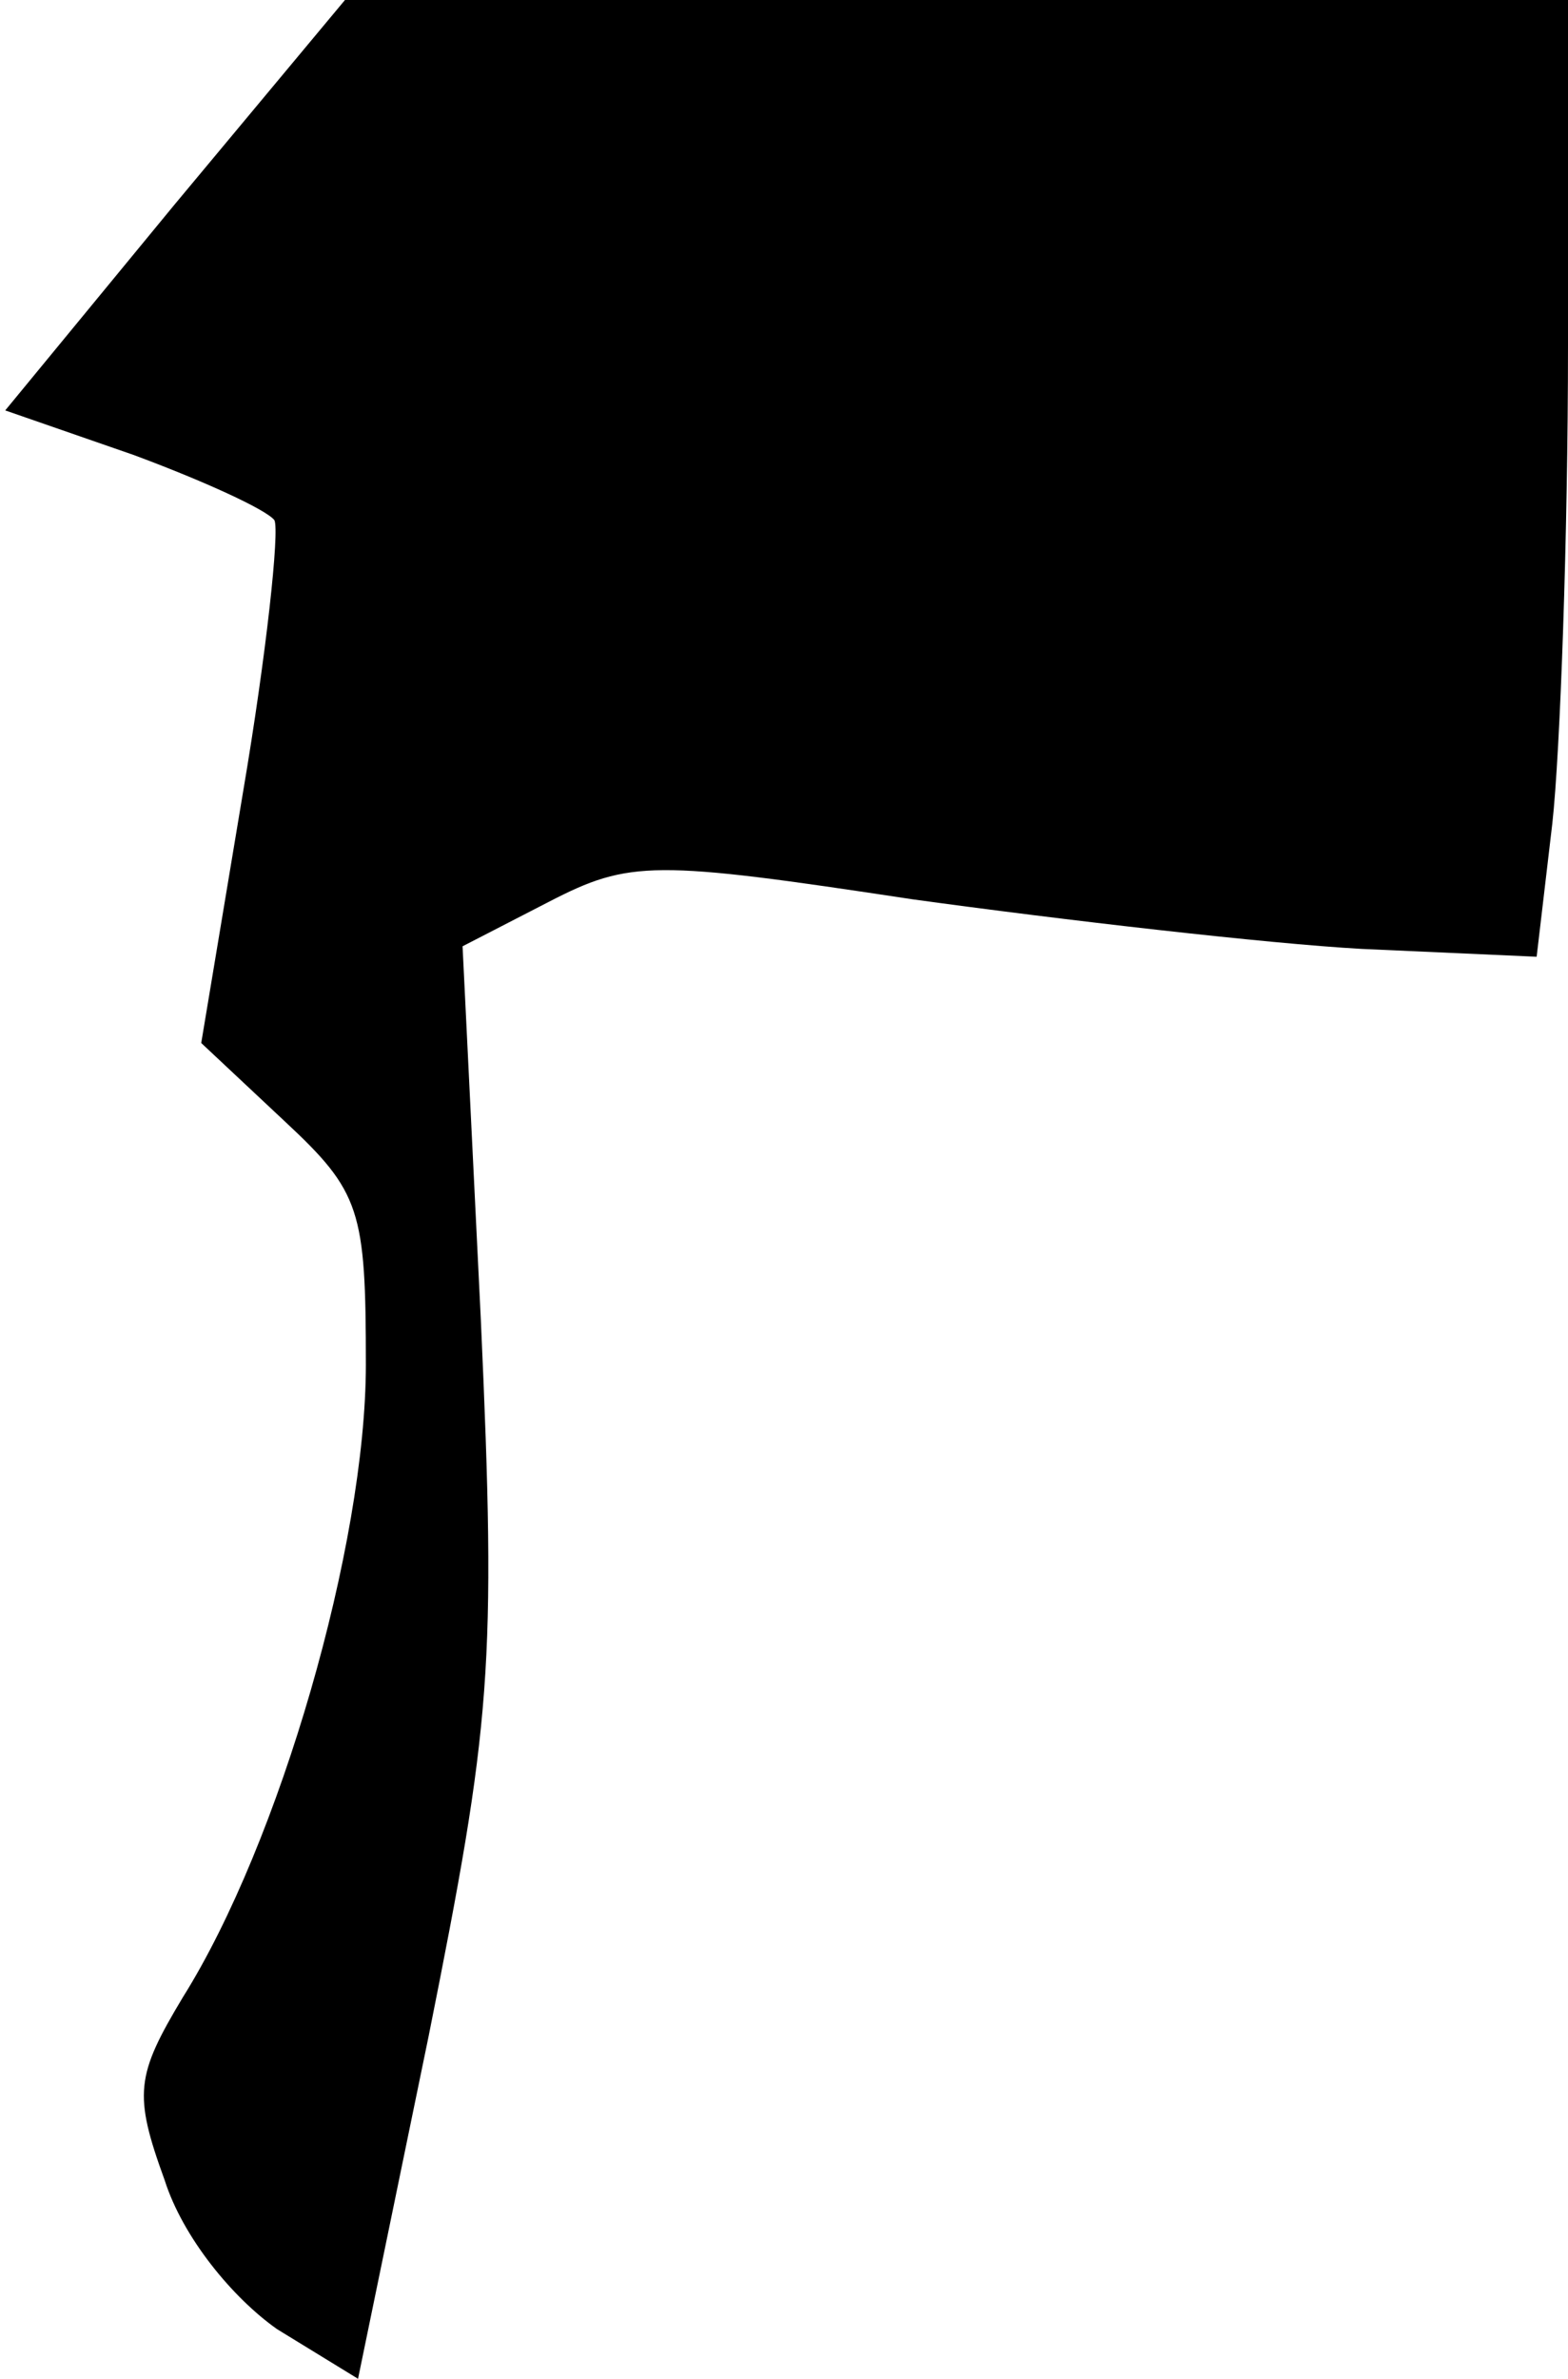 <?xml version="1.0" standalone="no"?>
<!DOCTYPE svg PUBLIC "-//W3C//DTD SVG 20010904//EN"
 "http://www.w3.org/TR/2001/REC-SVG-20010904/DTD/svg10.dtd">
<svg version="1.0" xmlns="http://www.w3.org/2000/svg"
 width="60pt" height="91pt" viewBox="0 0 60 91"
 preserveAspectRatio="xMidYMid meet">
<g transform="translate(0,91) scale(0.1,-0.1)"
fill="#000000" stroke="none">
<path fill="#000000" stroke="none" d="M67 832 l-65 -79 49 -17 c27 -10 51
-21 54 -25 2 -4 -3 -51 -12 -104 l-16 -96 32 -30 c29 -27 31 -34 31 -93 0 -69
-33 -183 -70 -242 -18 -30 -19 -37 -7 -70 7 -22 26 -45 43 -57 l31 -19 27 131
c24 120 26 141 20 274 l-7 143 33 17 c31 16 40 16 139 1 58 -8 136 -17 172
-19 l67 -3 6 51 c3 27 6 110 6 183 l0 132 -234 0 -234 0 -65 -78z"/>
</g>
</svg>
